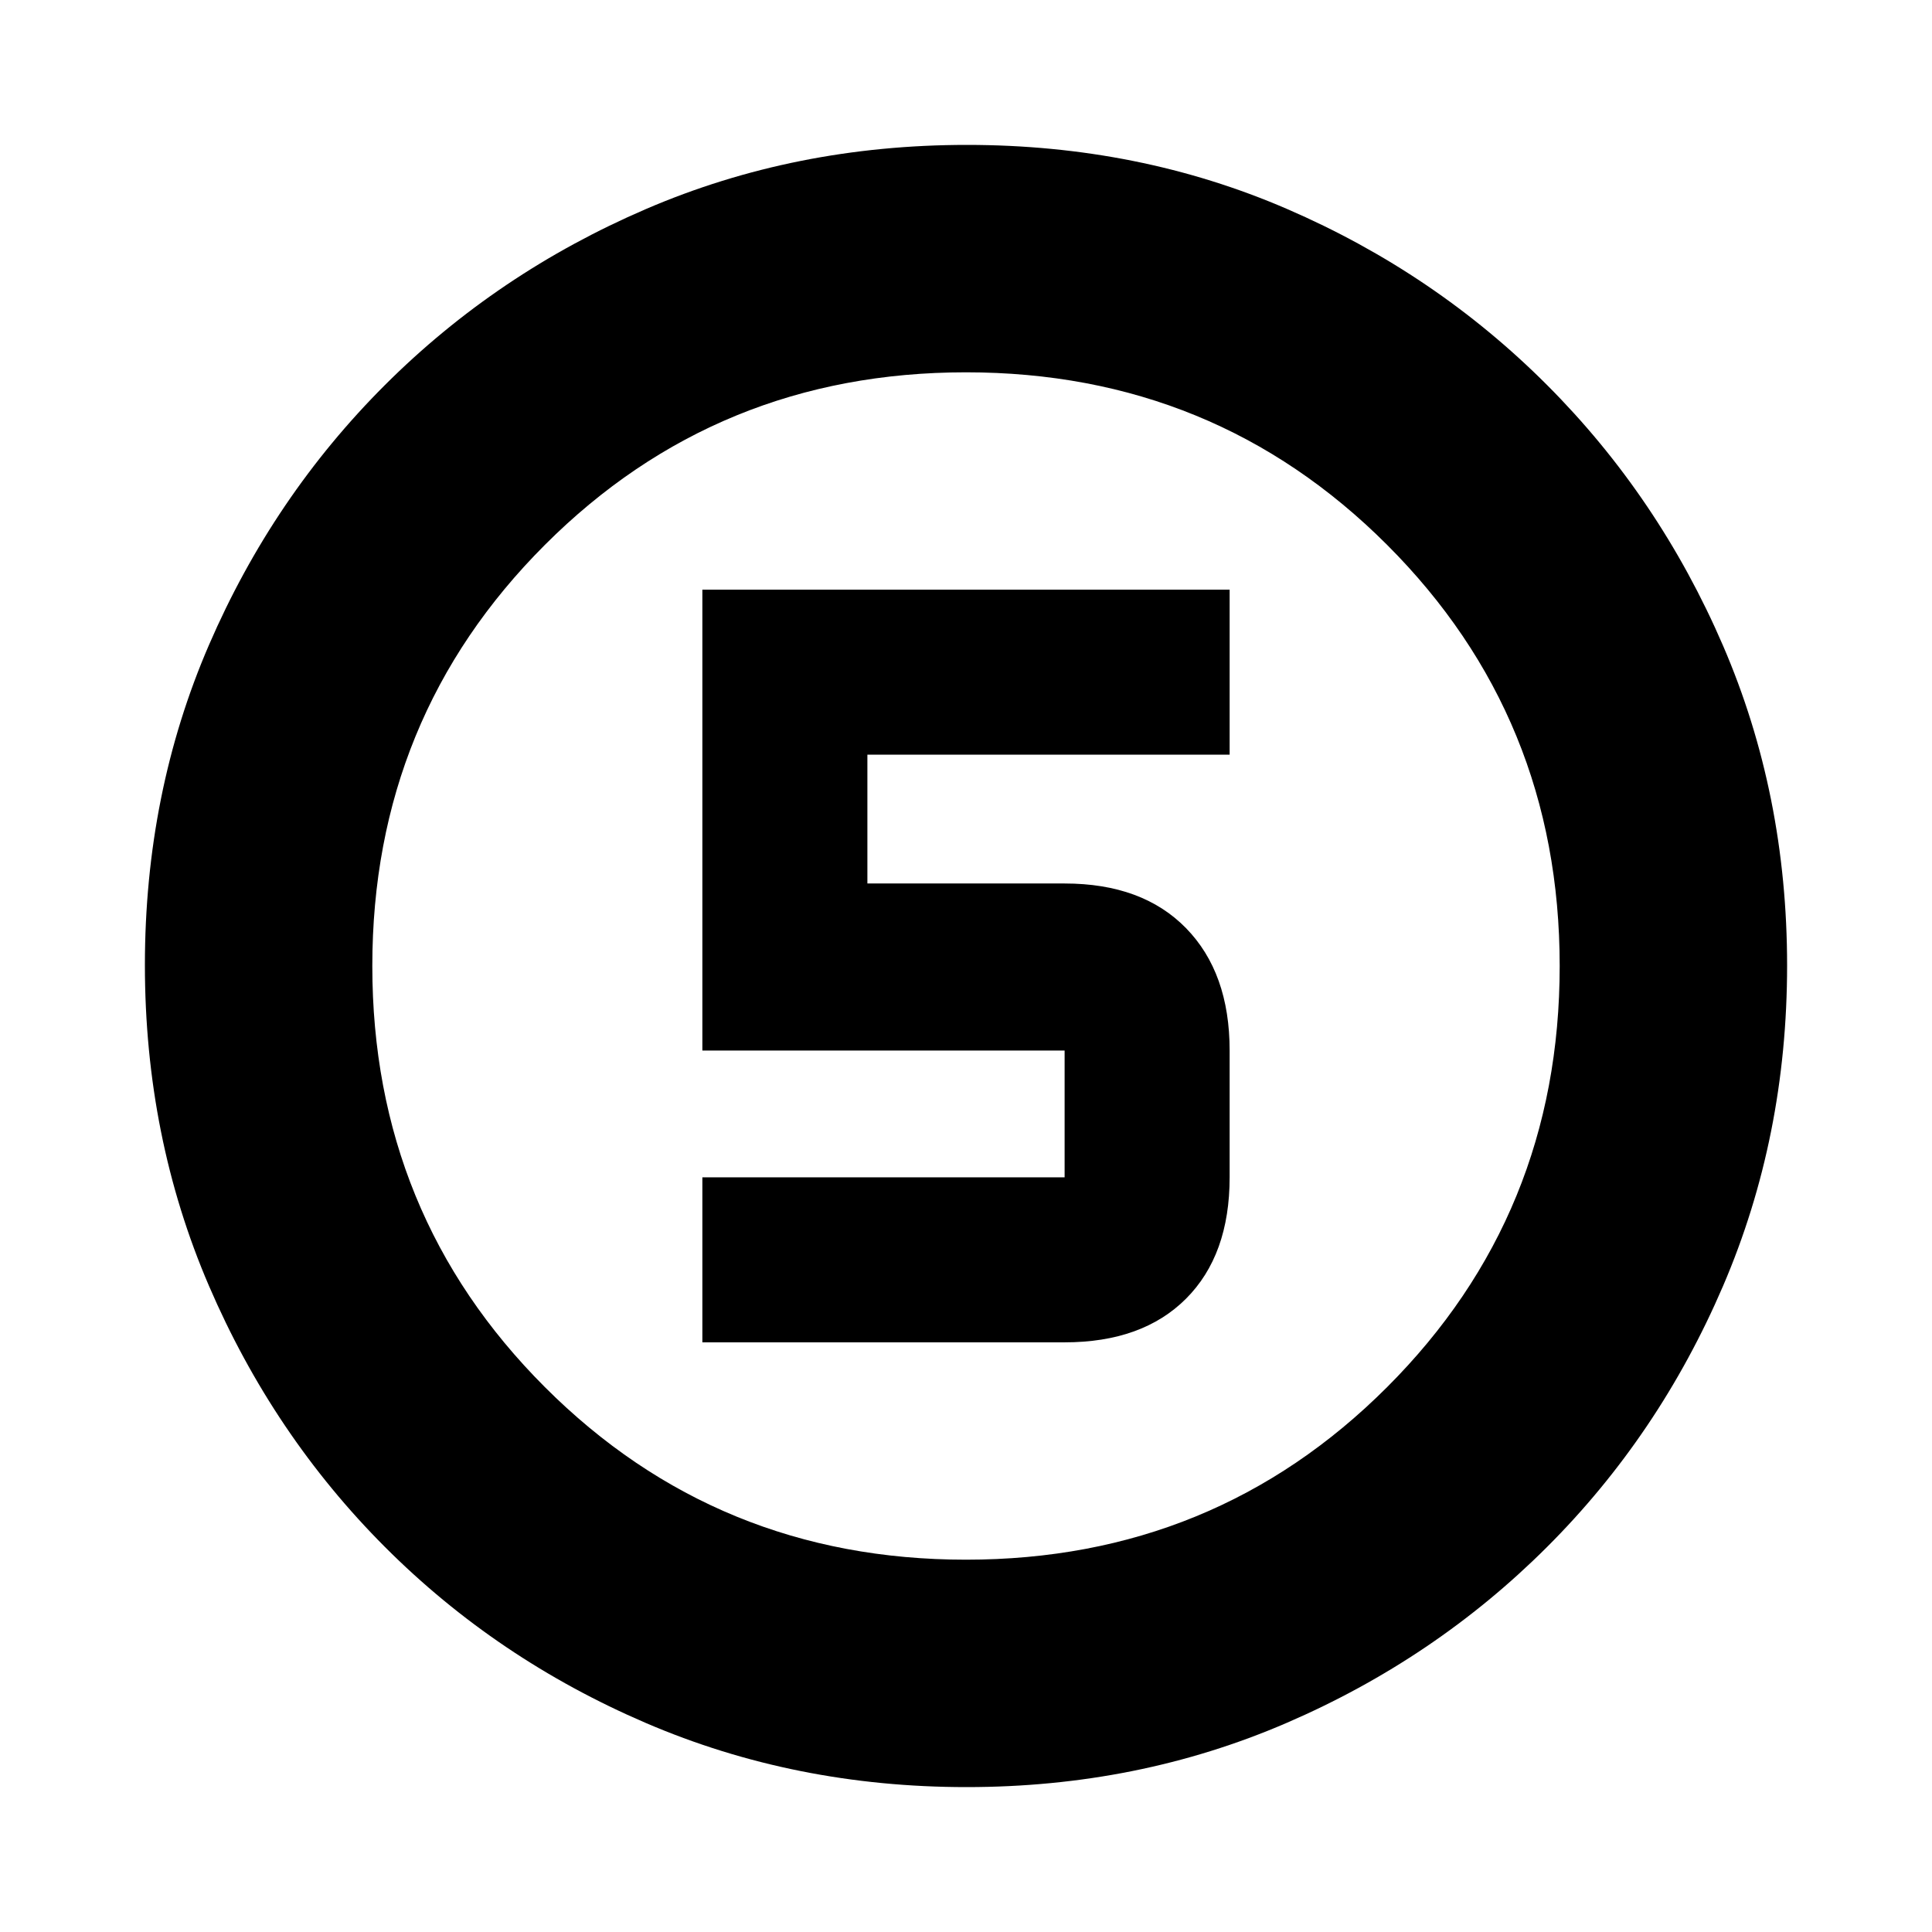 <svg xmlns="http://www.w3.org/2000/svg" height="20" viewBox="0 96 960 960" width="20"><path d="M480.276 984q-85.183 0-159.329-31.847-74.146-31.846-129.713-87.512-55.567-55.666-87.4-129.699Q72 660.909 72 575.542q0-85.449 31.847-159.095t87.512-129.213q55.666-55.567 129.699-87.4Q395.091 168 480.458 168q85.449 0 159.095 31.847 73.646 31.846 129.213 87.512 55.567 55.666 87.4 129.465Q888 490.623 888 575.724q0 85.182-31.847 159.329-31.846 74.146-87.512 129.713-55.666 55.567-129.465 87.4Q565.377 984 480.276 984ZM480 871q123.5 0 209.25-85.75T775 576q0-123.5-85.75-209.25T480 281q-123.5 0-209.25 85.75T185 576q0 123.5 85.75 209.25T480 871Zm0-295ZM349 763h180q38.638 0 60.319-21.681Q611 719.638 611 681v-63q0-38.638-21.681-60.819Q567.638 535 529 535h-98v-64h180v-82H349v229h180v63H349v82Z"/></svg>